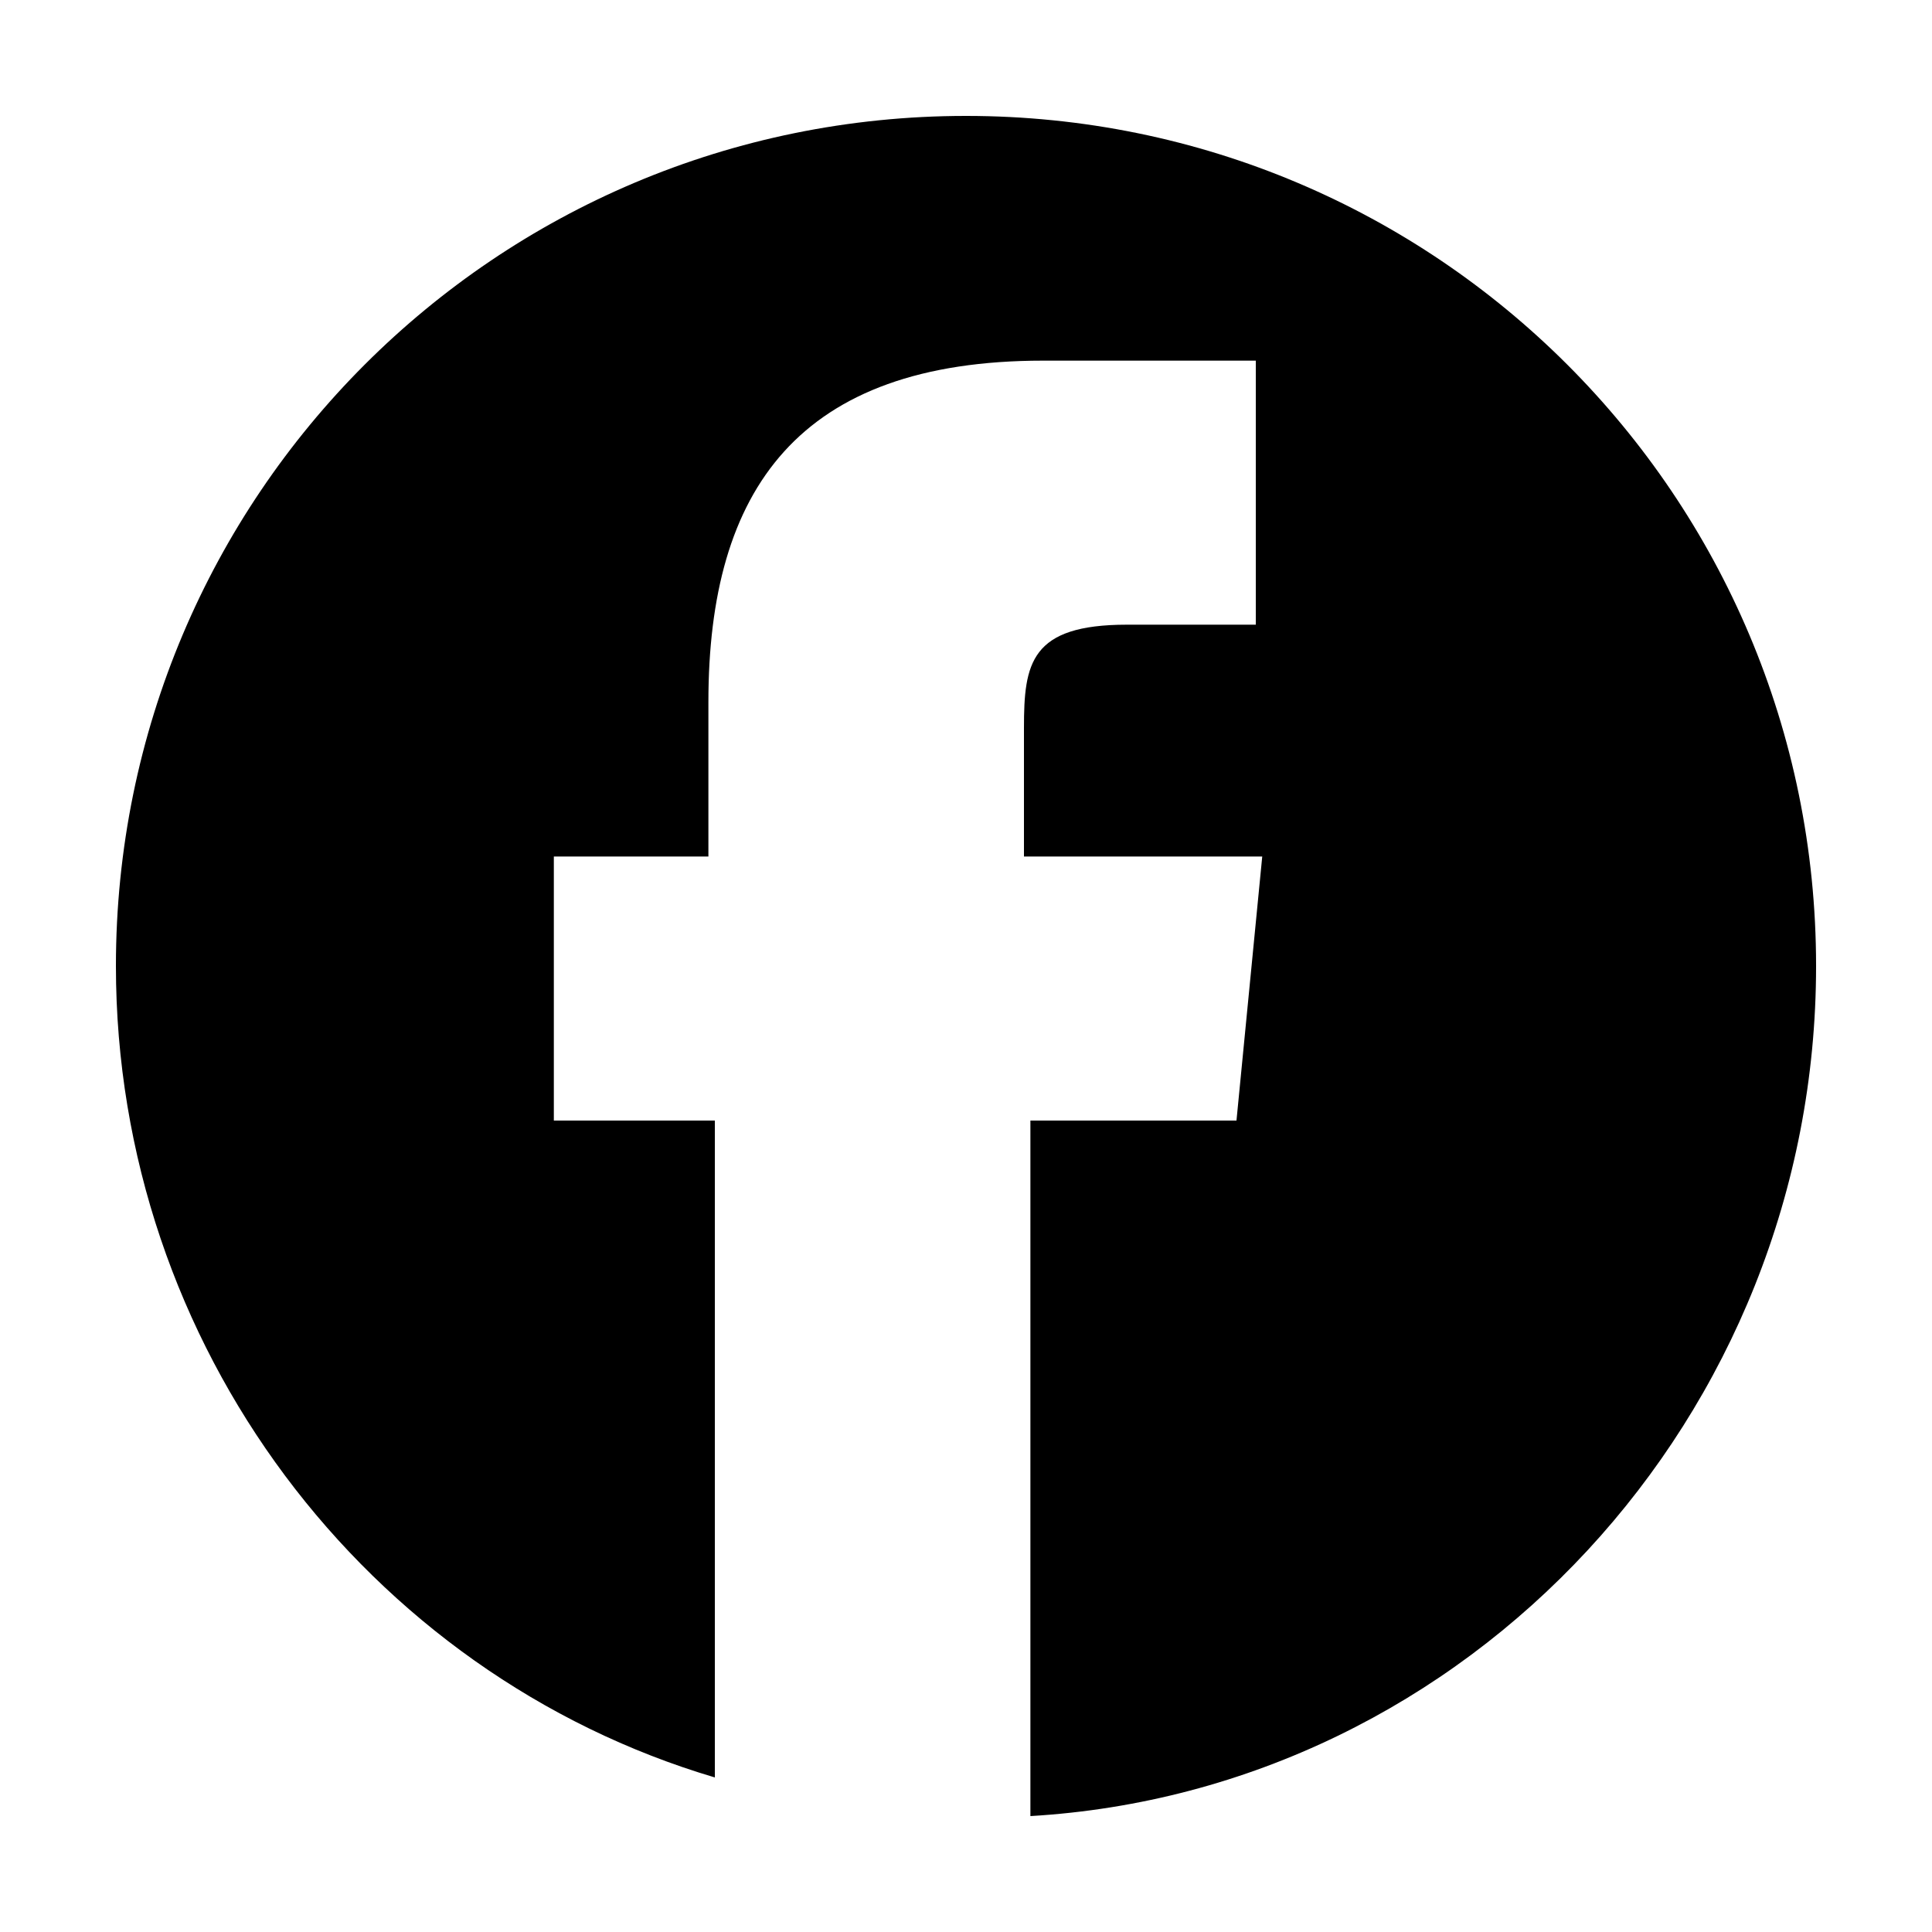 <?xml version="1.0" encoding="utf-8"?>
<!-- Generator: Adobe Illustrator 19.1.0, SVG Export Plug-In . SVG Version: 6.00 Build 0)  -->
<svg version="1.1" id="Layer_1" xmlns="http://www.w3.org/2000/svg" xmlns:xlink="http://www.w3.org/1999/xlink" x="0px" y="0px"
	 viewBox="0 0 30 30" style="enable-background:new 0 0 30 30;" xml:space="preserve">
<g>
	<path d="M15,1.8C7.7,1.8,1.8,7.7,1.8,15c0,5.9,3.9,11,9.3,12.6V17.4H8.6v-4.1H11v-2.4c0-3.3,1.4-5.3,5.2-5.3h3.3v4.1h-2
		c-1.5,0-1.6,0.6-1.6,1.6v2h3.7l-0.4,4.1h-3.2v10.8C22.8,27.8,28.2,22,28.2,15C28.2,7.7,22.3,1.8,15,1.8"/>
</g>
</svg>
